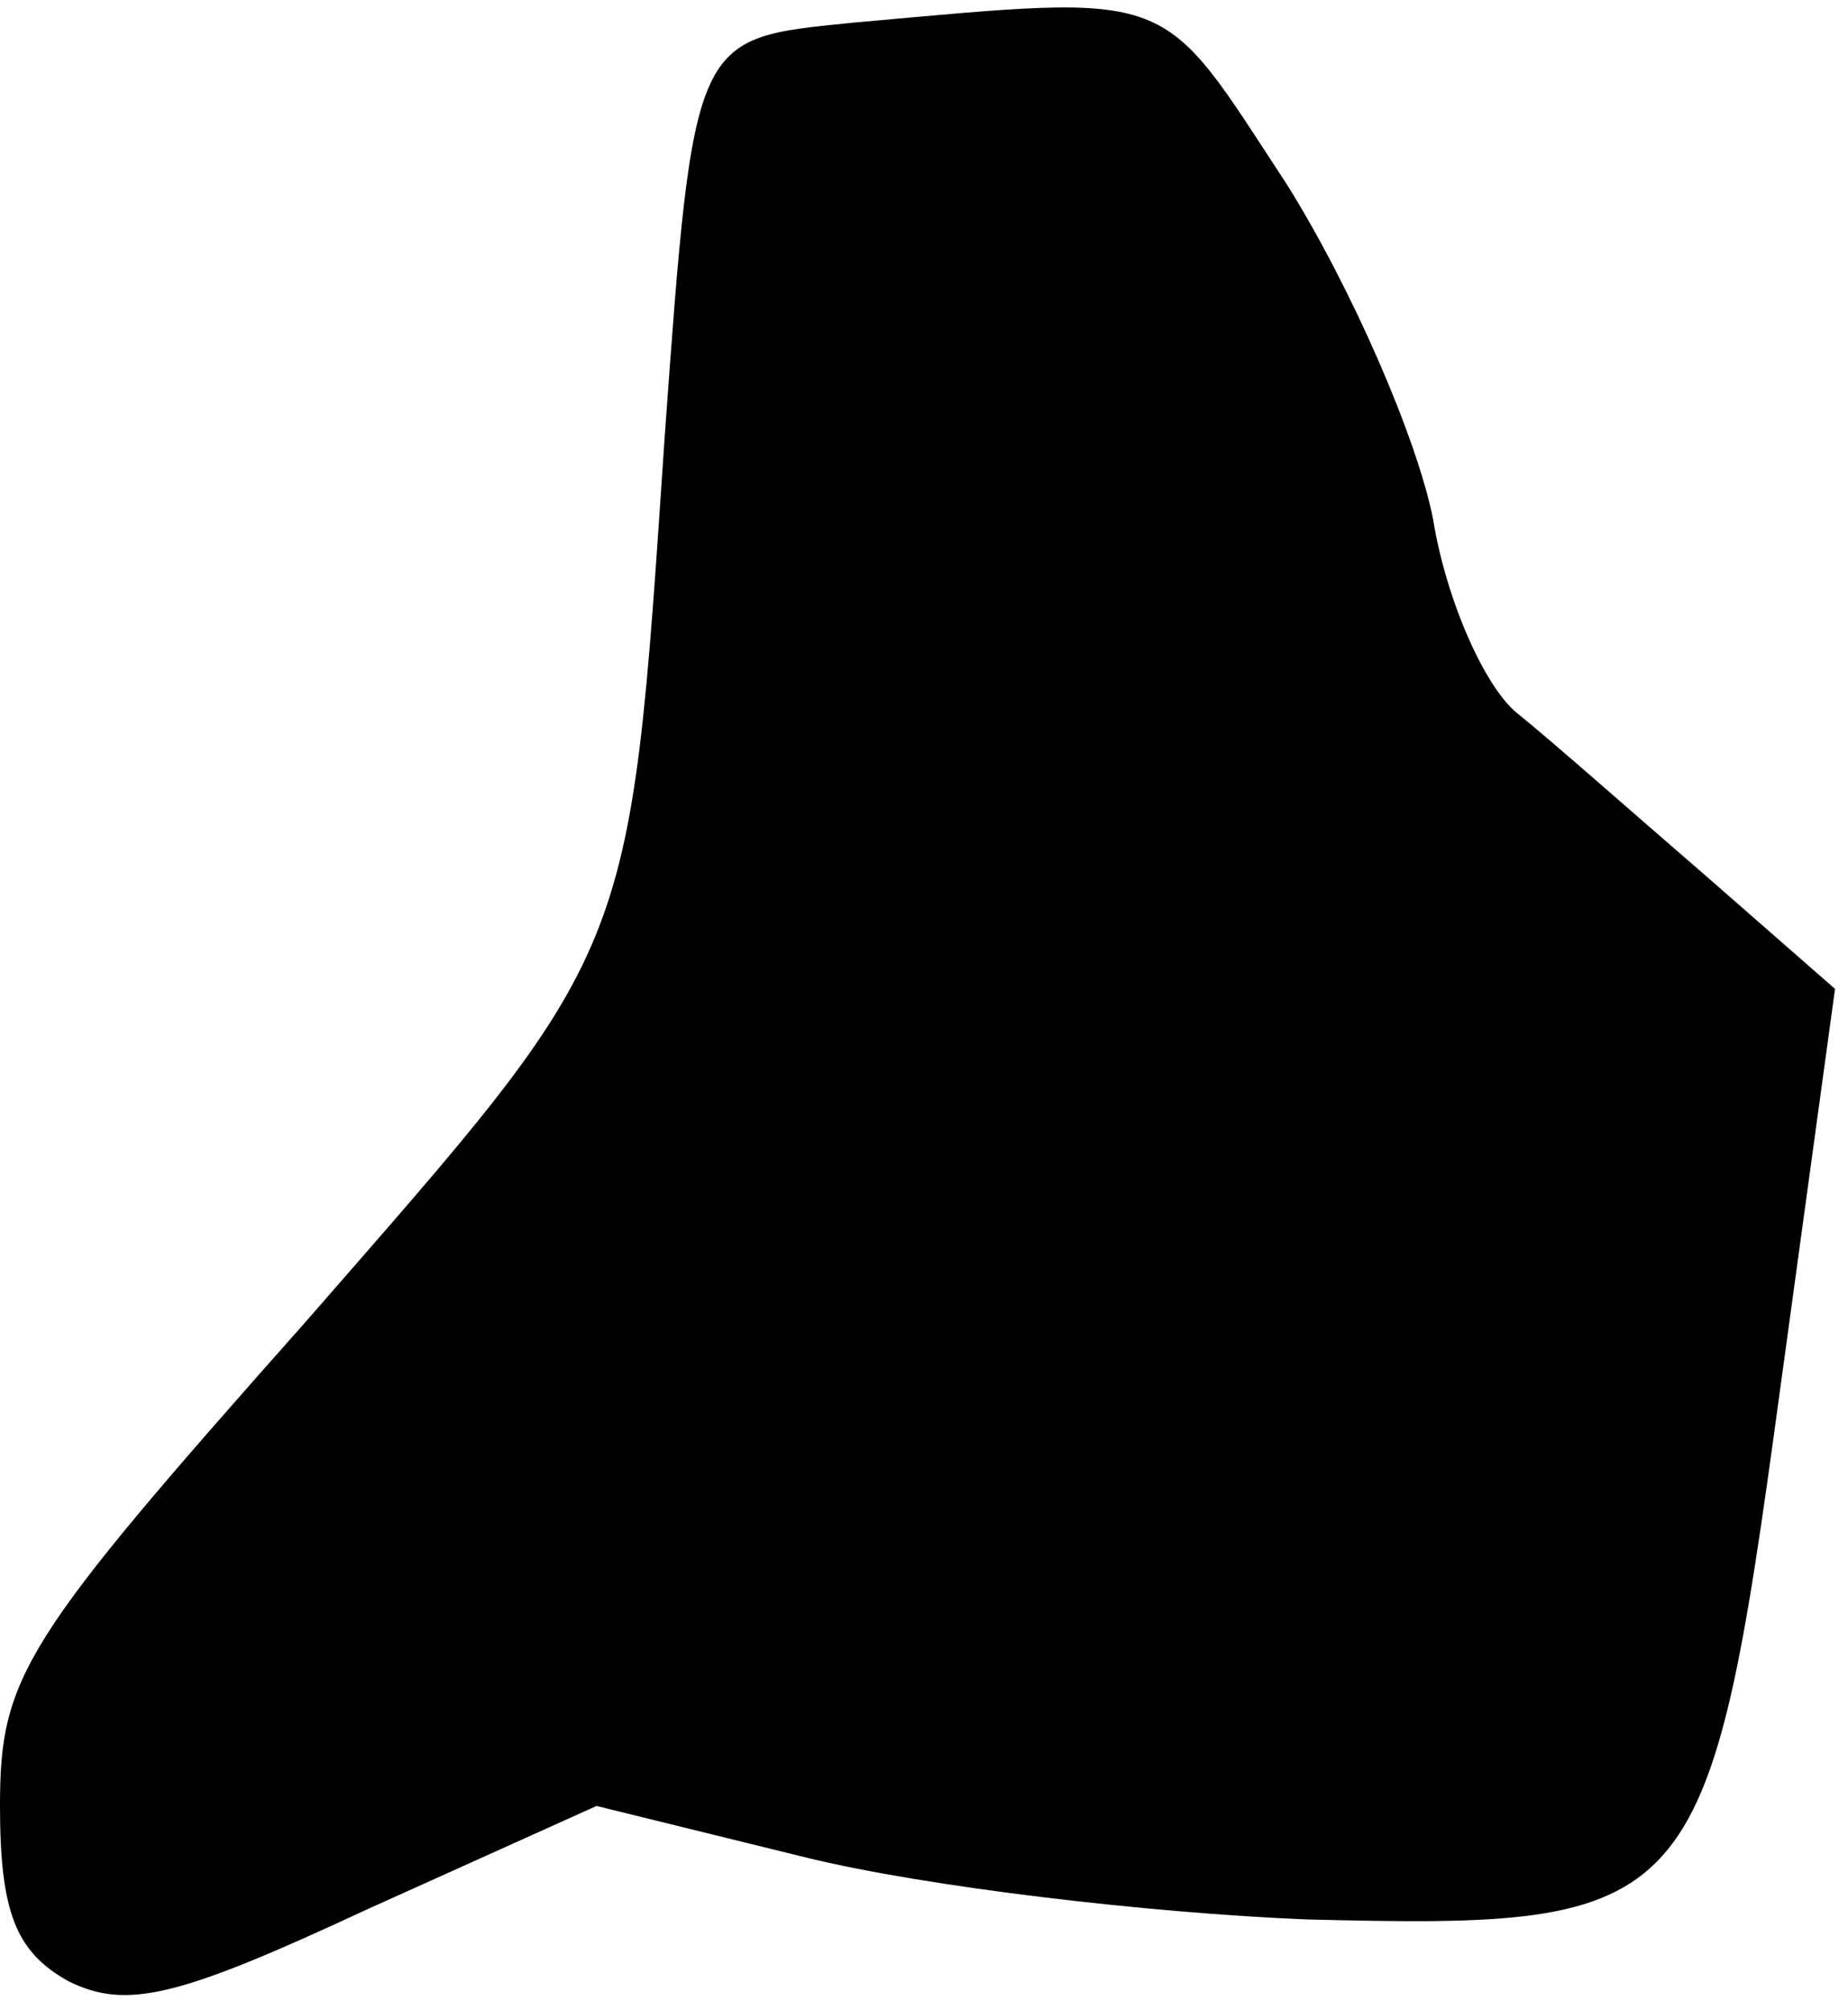 <?xml version="1.0" standalone="no"?>
<!DOCTYPE svg PUBLIC "-//W3C//DTD SVG 20010904//EN"
 "http://www.w3.org/TR/2001/REC-SVG-20010904/DTD/svg10.dtd">
<svg version="1.0" xmlns="http://www.w3.org/2000/svg"
 width="57pt" height="62pt" viewBox="0 0 57 62"
 preserveAspectRatio="xMidYMid meet">
<g transform="translate(0,62) scale(0.1,-0.1)"
fill="#000000" stroke="none">
<path fill="#000000" stroke="none" d="M263 613 c-49 -5 -49 -3 -58 -128 -11
-163 -9 -156 -111 -273 -87 -98 -94 -109 -94 -149 0 -33 5 -45 21 -54 18 -9
34 -5 92 22 l71 32 65 -16 c37 -9 105 -17 154 -19 120 -3 124 1 146 163 l17
124 -40 35 c-22 19 -48 42 -58 50 -10 8 -22 35 -26 60 -5 25 -25 71 -45 103
-40 61 -33 59 -134 50z"/>
</g>
</svg>
